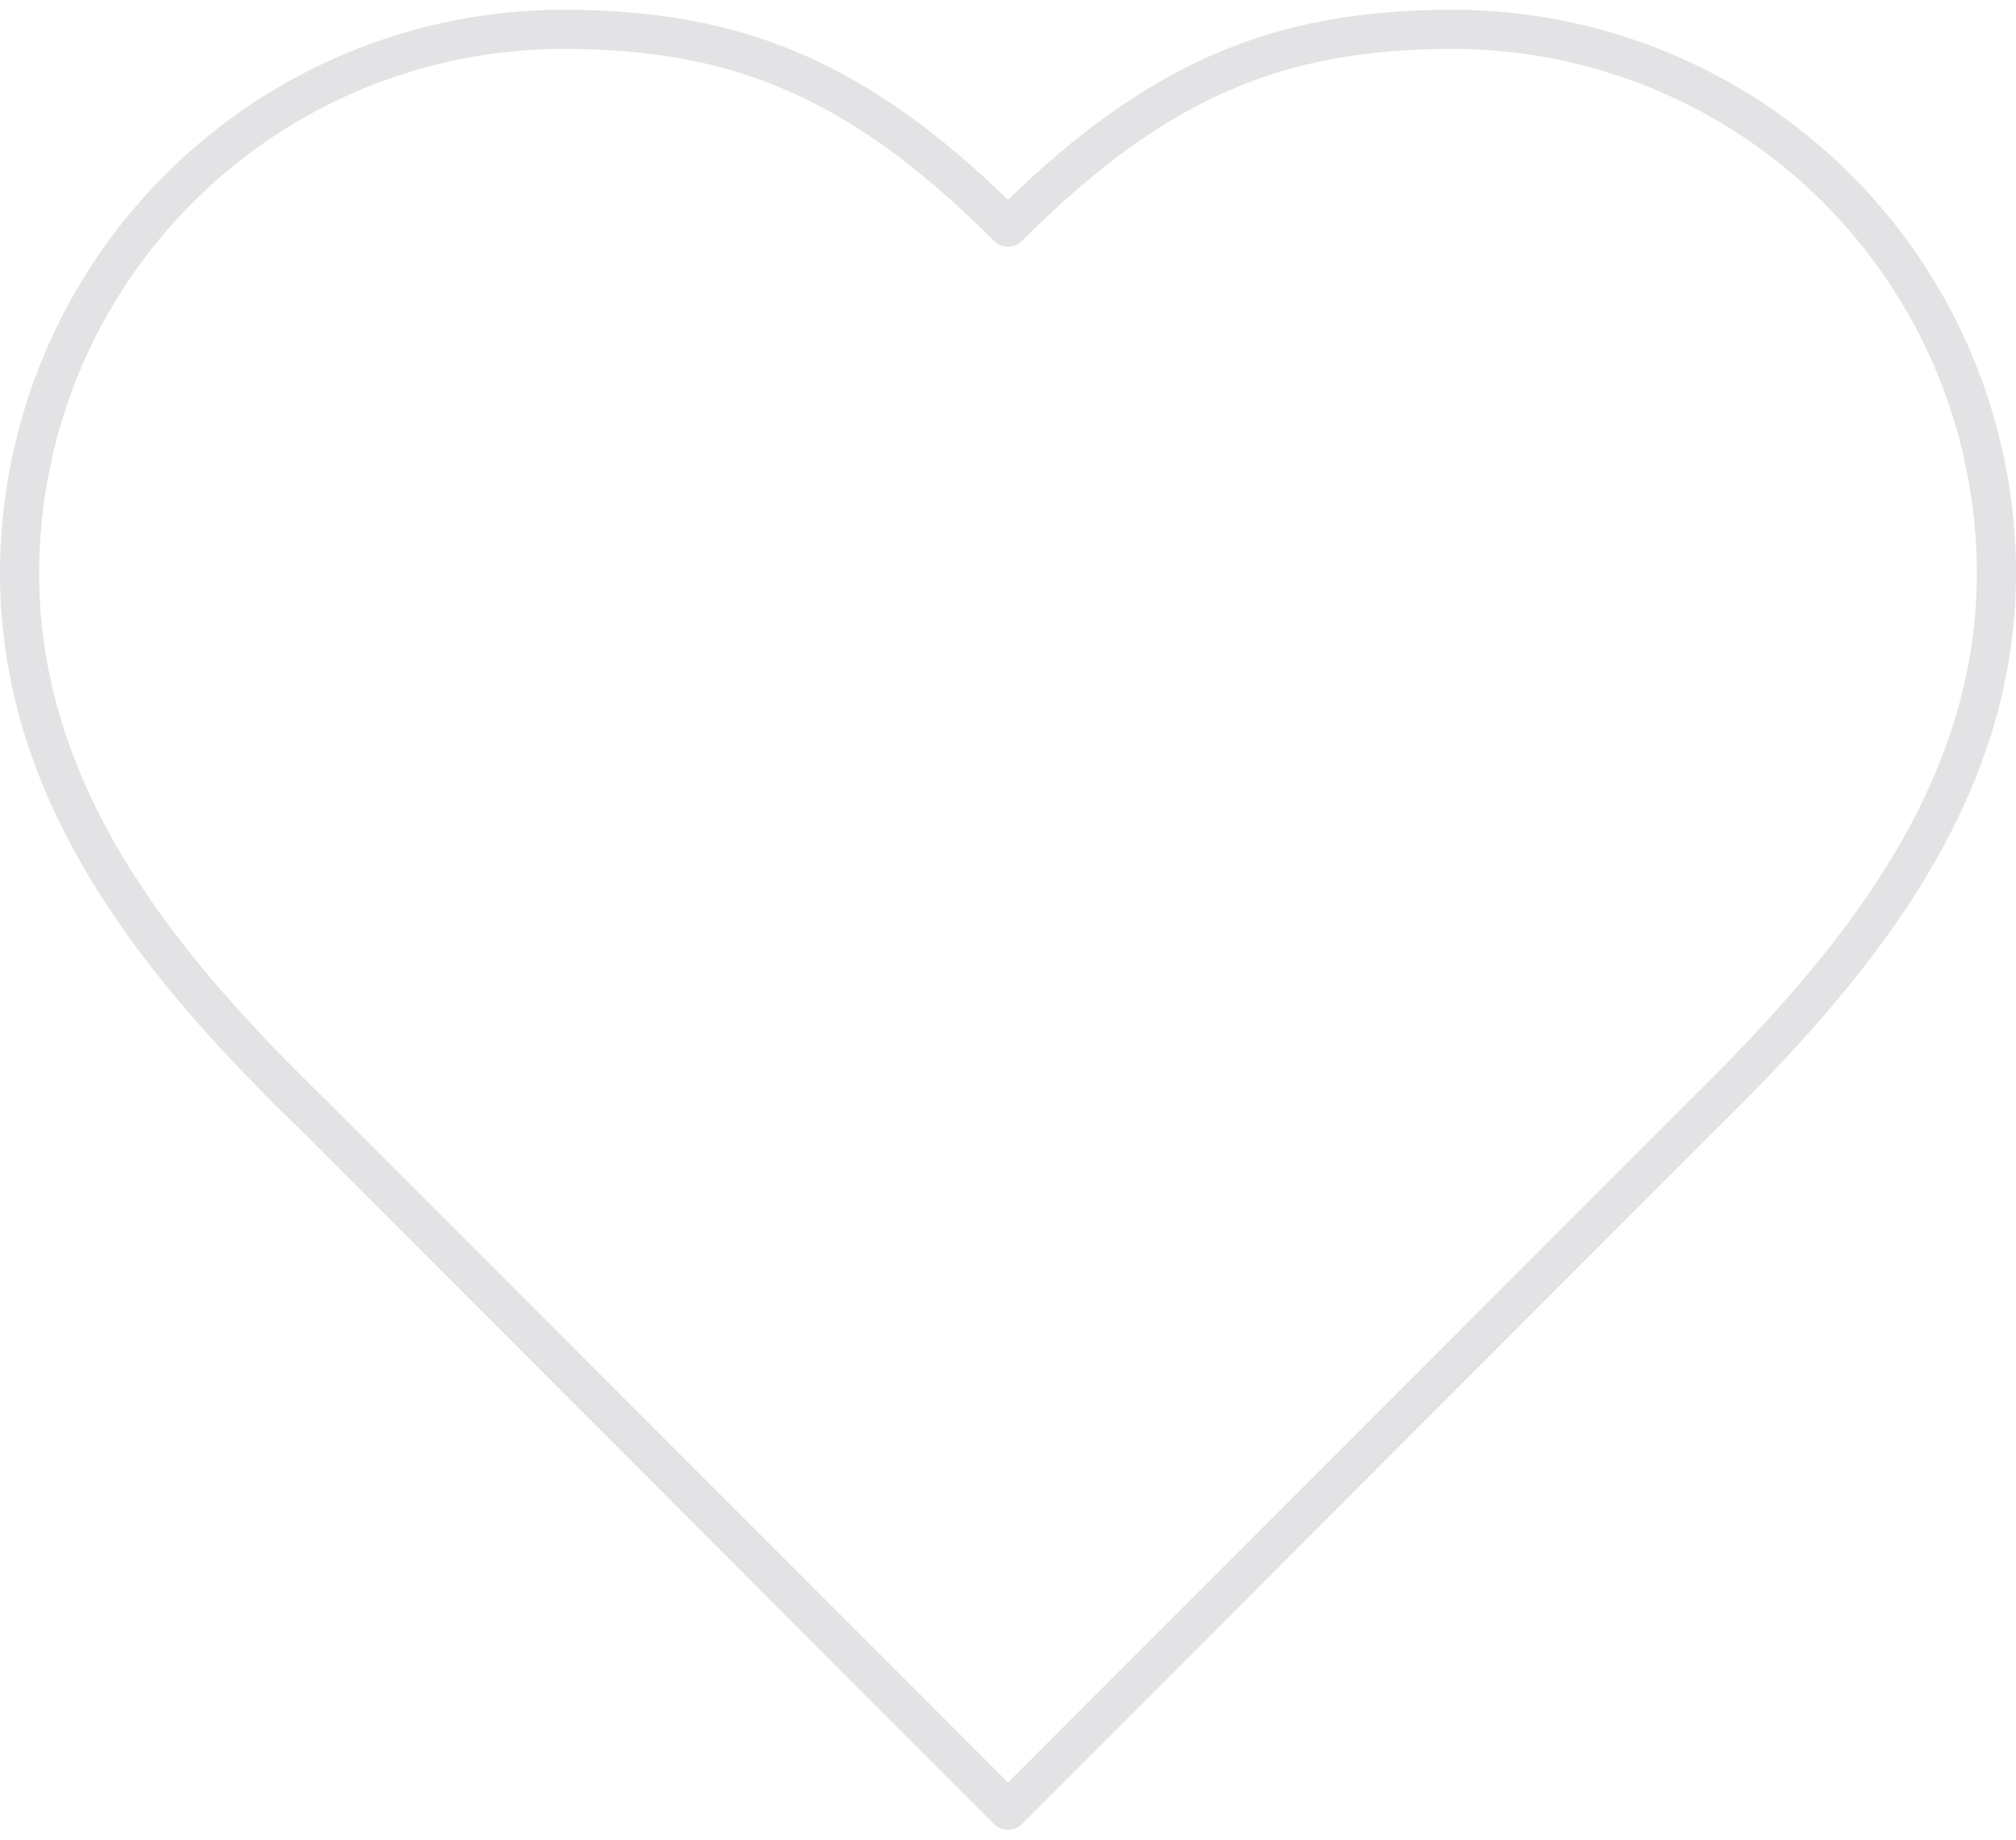 <svg width="103" height="94" viewBox="0 0 103 94" fill="none" xmlns="http://www.w3.org/2000/svg">
<path opacity="0.11" d="M86.85 57.111C94.374 49.73 102 40.883 102 29.306C102 21.931 99.074 14.859 93.865 9.644C88.656 4.43 81.591 1.5 74.225 1.5C65.337 1.5 59.075 4.028 51.5 11.611C43.925 4.028 37.663 1.5 28.775 1.5C21.409 1.5 14.344 4.43 9.135 9.644C3.926 14.859 1 21.931 1 29.306C1 40.933 8.575 49.781 16.15 57.111L51.5 92.5L86.85 57.111Z" stroke="#060415" stroke-width="2" stroke-linecap="round" stroke-linejoin="round"/>
</svg>
